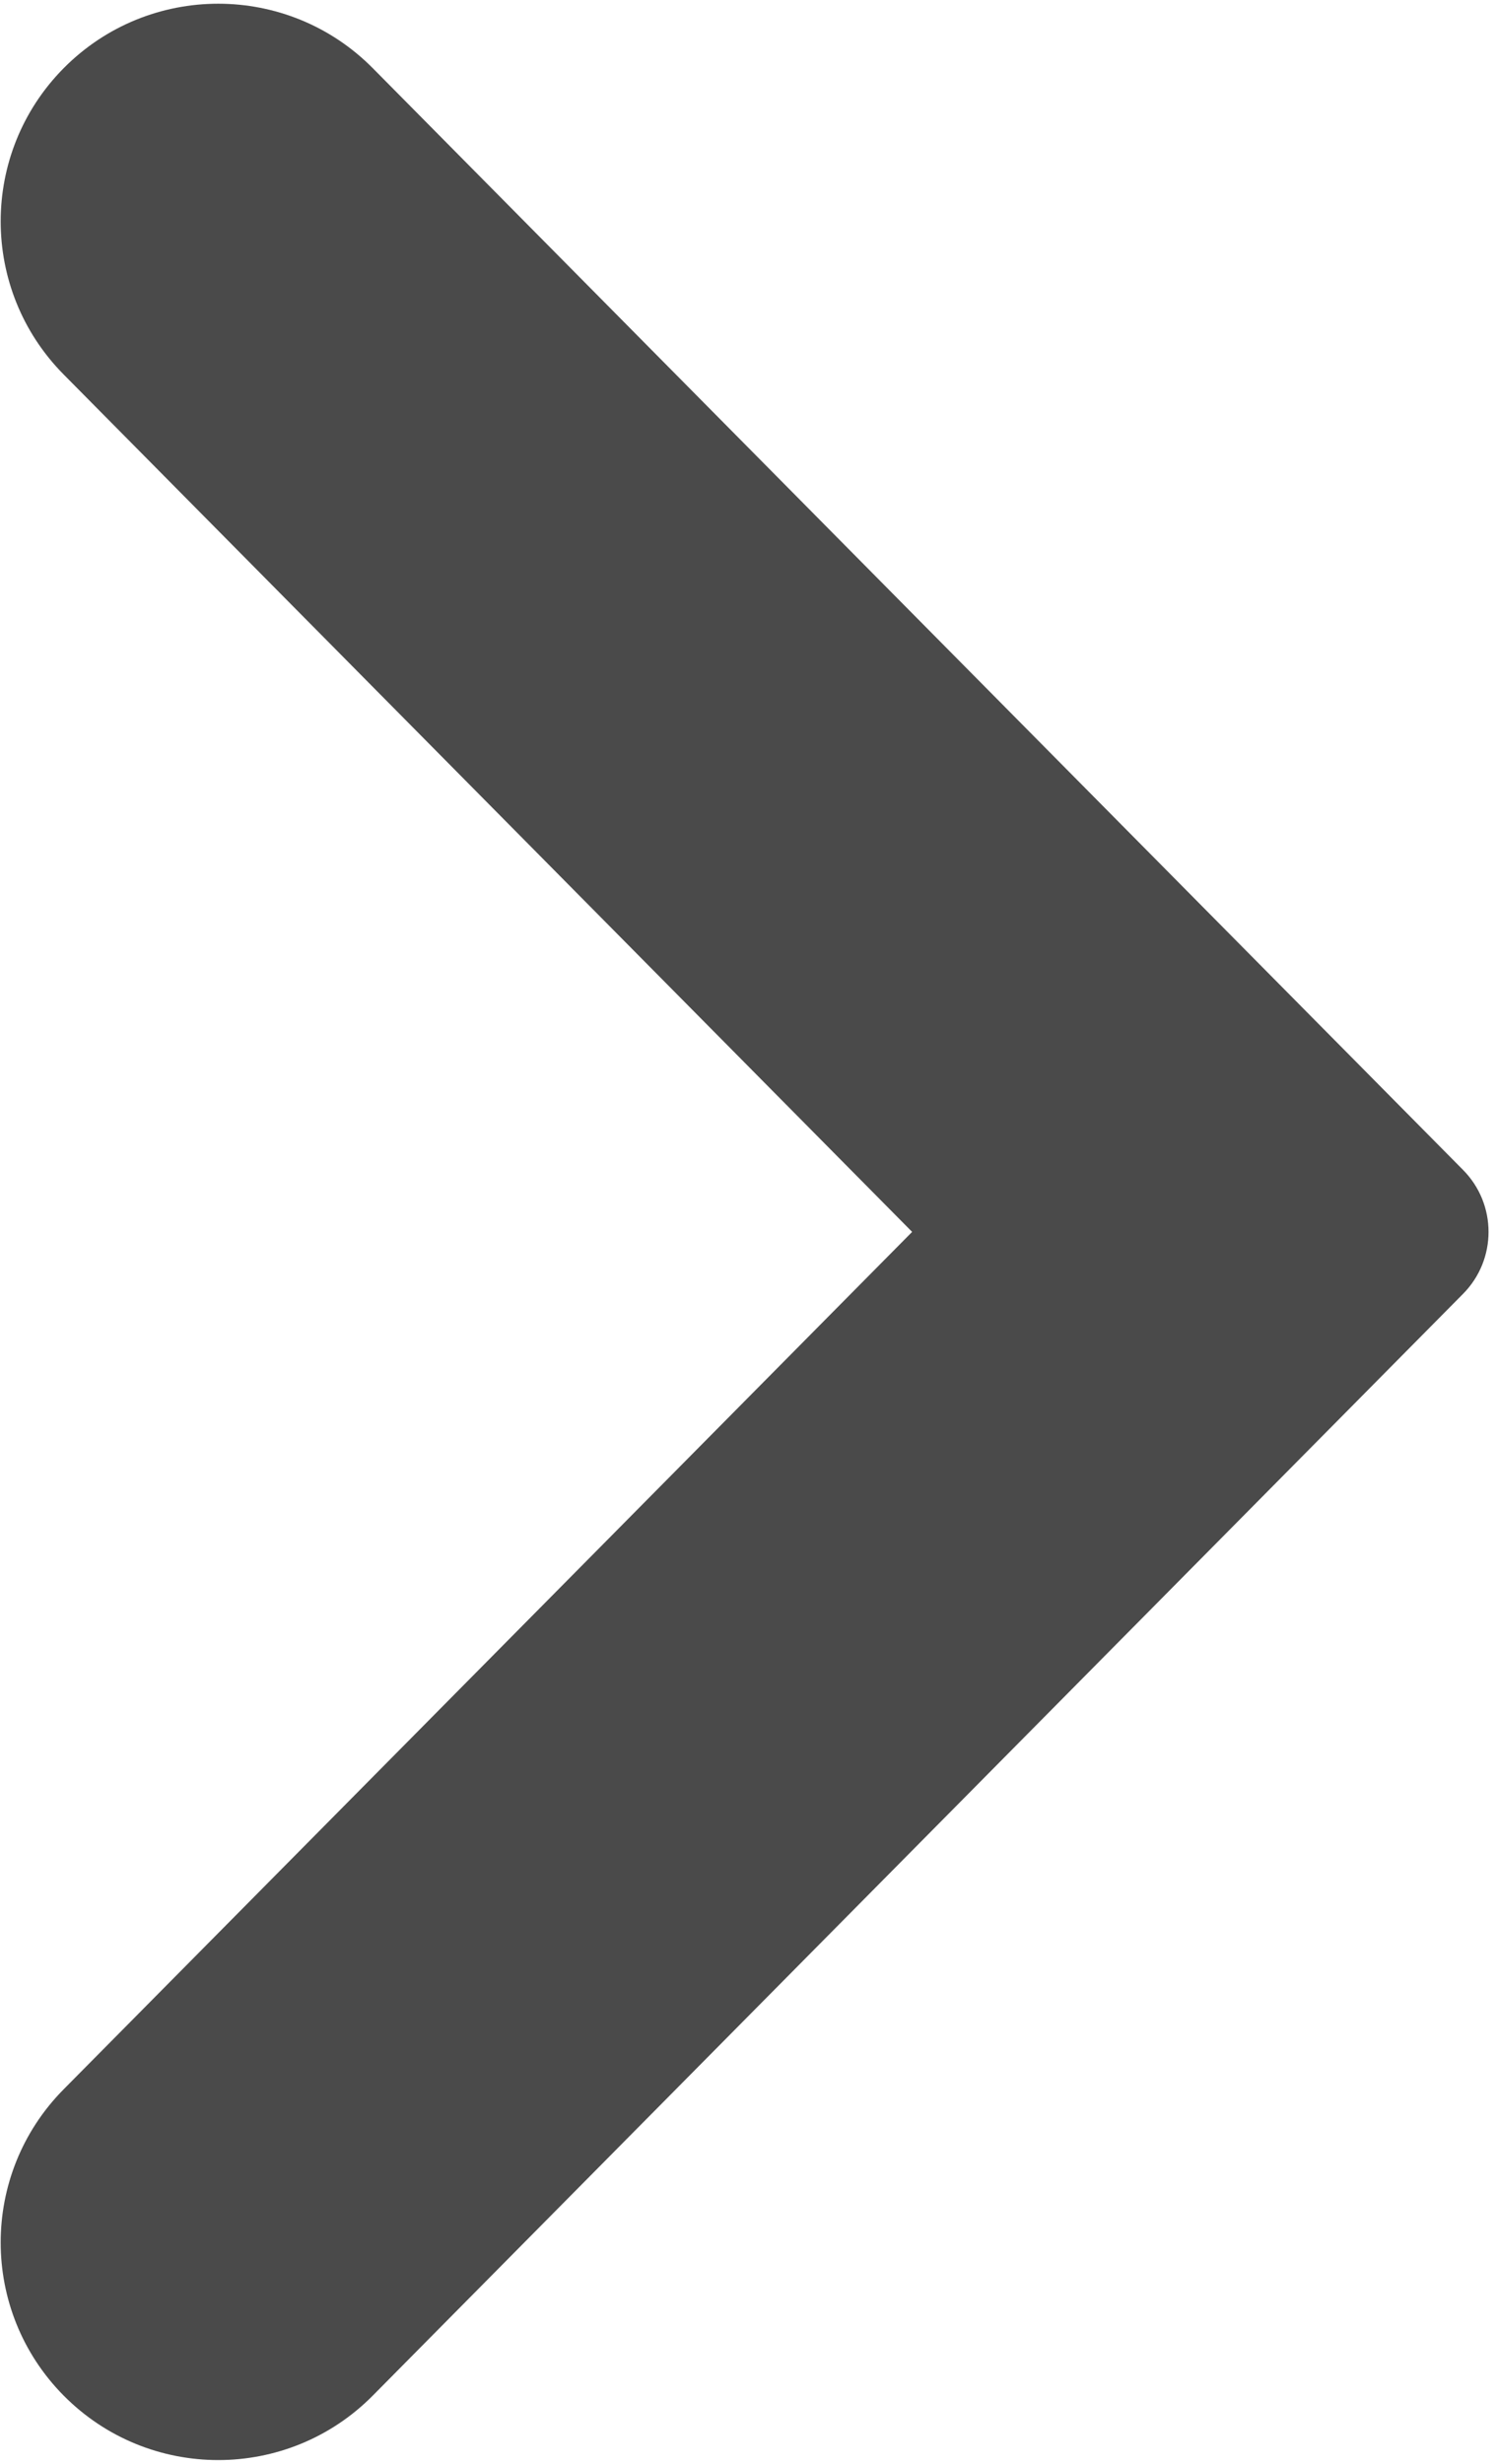 <svg width="17" height="28" viewBox="0 0 17 28" fill="none" xmlns="http://www.w3.org/2000/svg">
<path d="M0.724 0.775C-0.231 1.739 -0.231 3.292 0.724 4.256L10.372 14L0.724 23.744C-0.231 24.708 -0.231 26.261 0.724 27.225C1.692 28.202 3.271 28.202 4.239 27.225L16.637 14.704C17.023 14.314 17.023 13.686 16.637 13.296L4.239 0.775C3.271 -0.202 1.692 -0.202 0.724 0.775Z" fill="#4A4A4A"/>
</svg>
